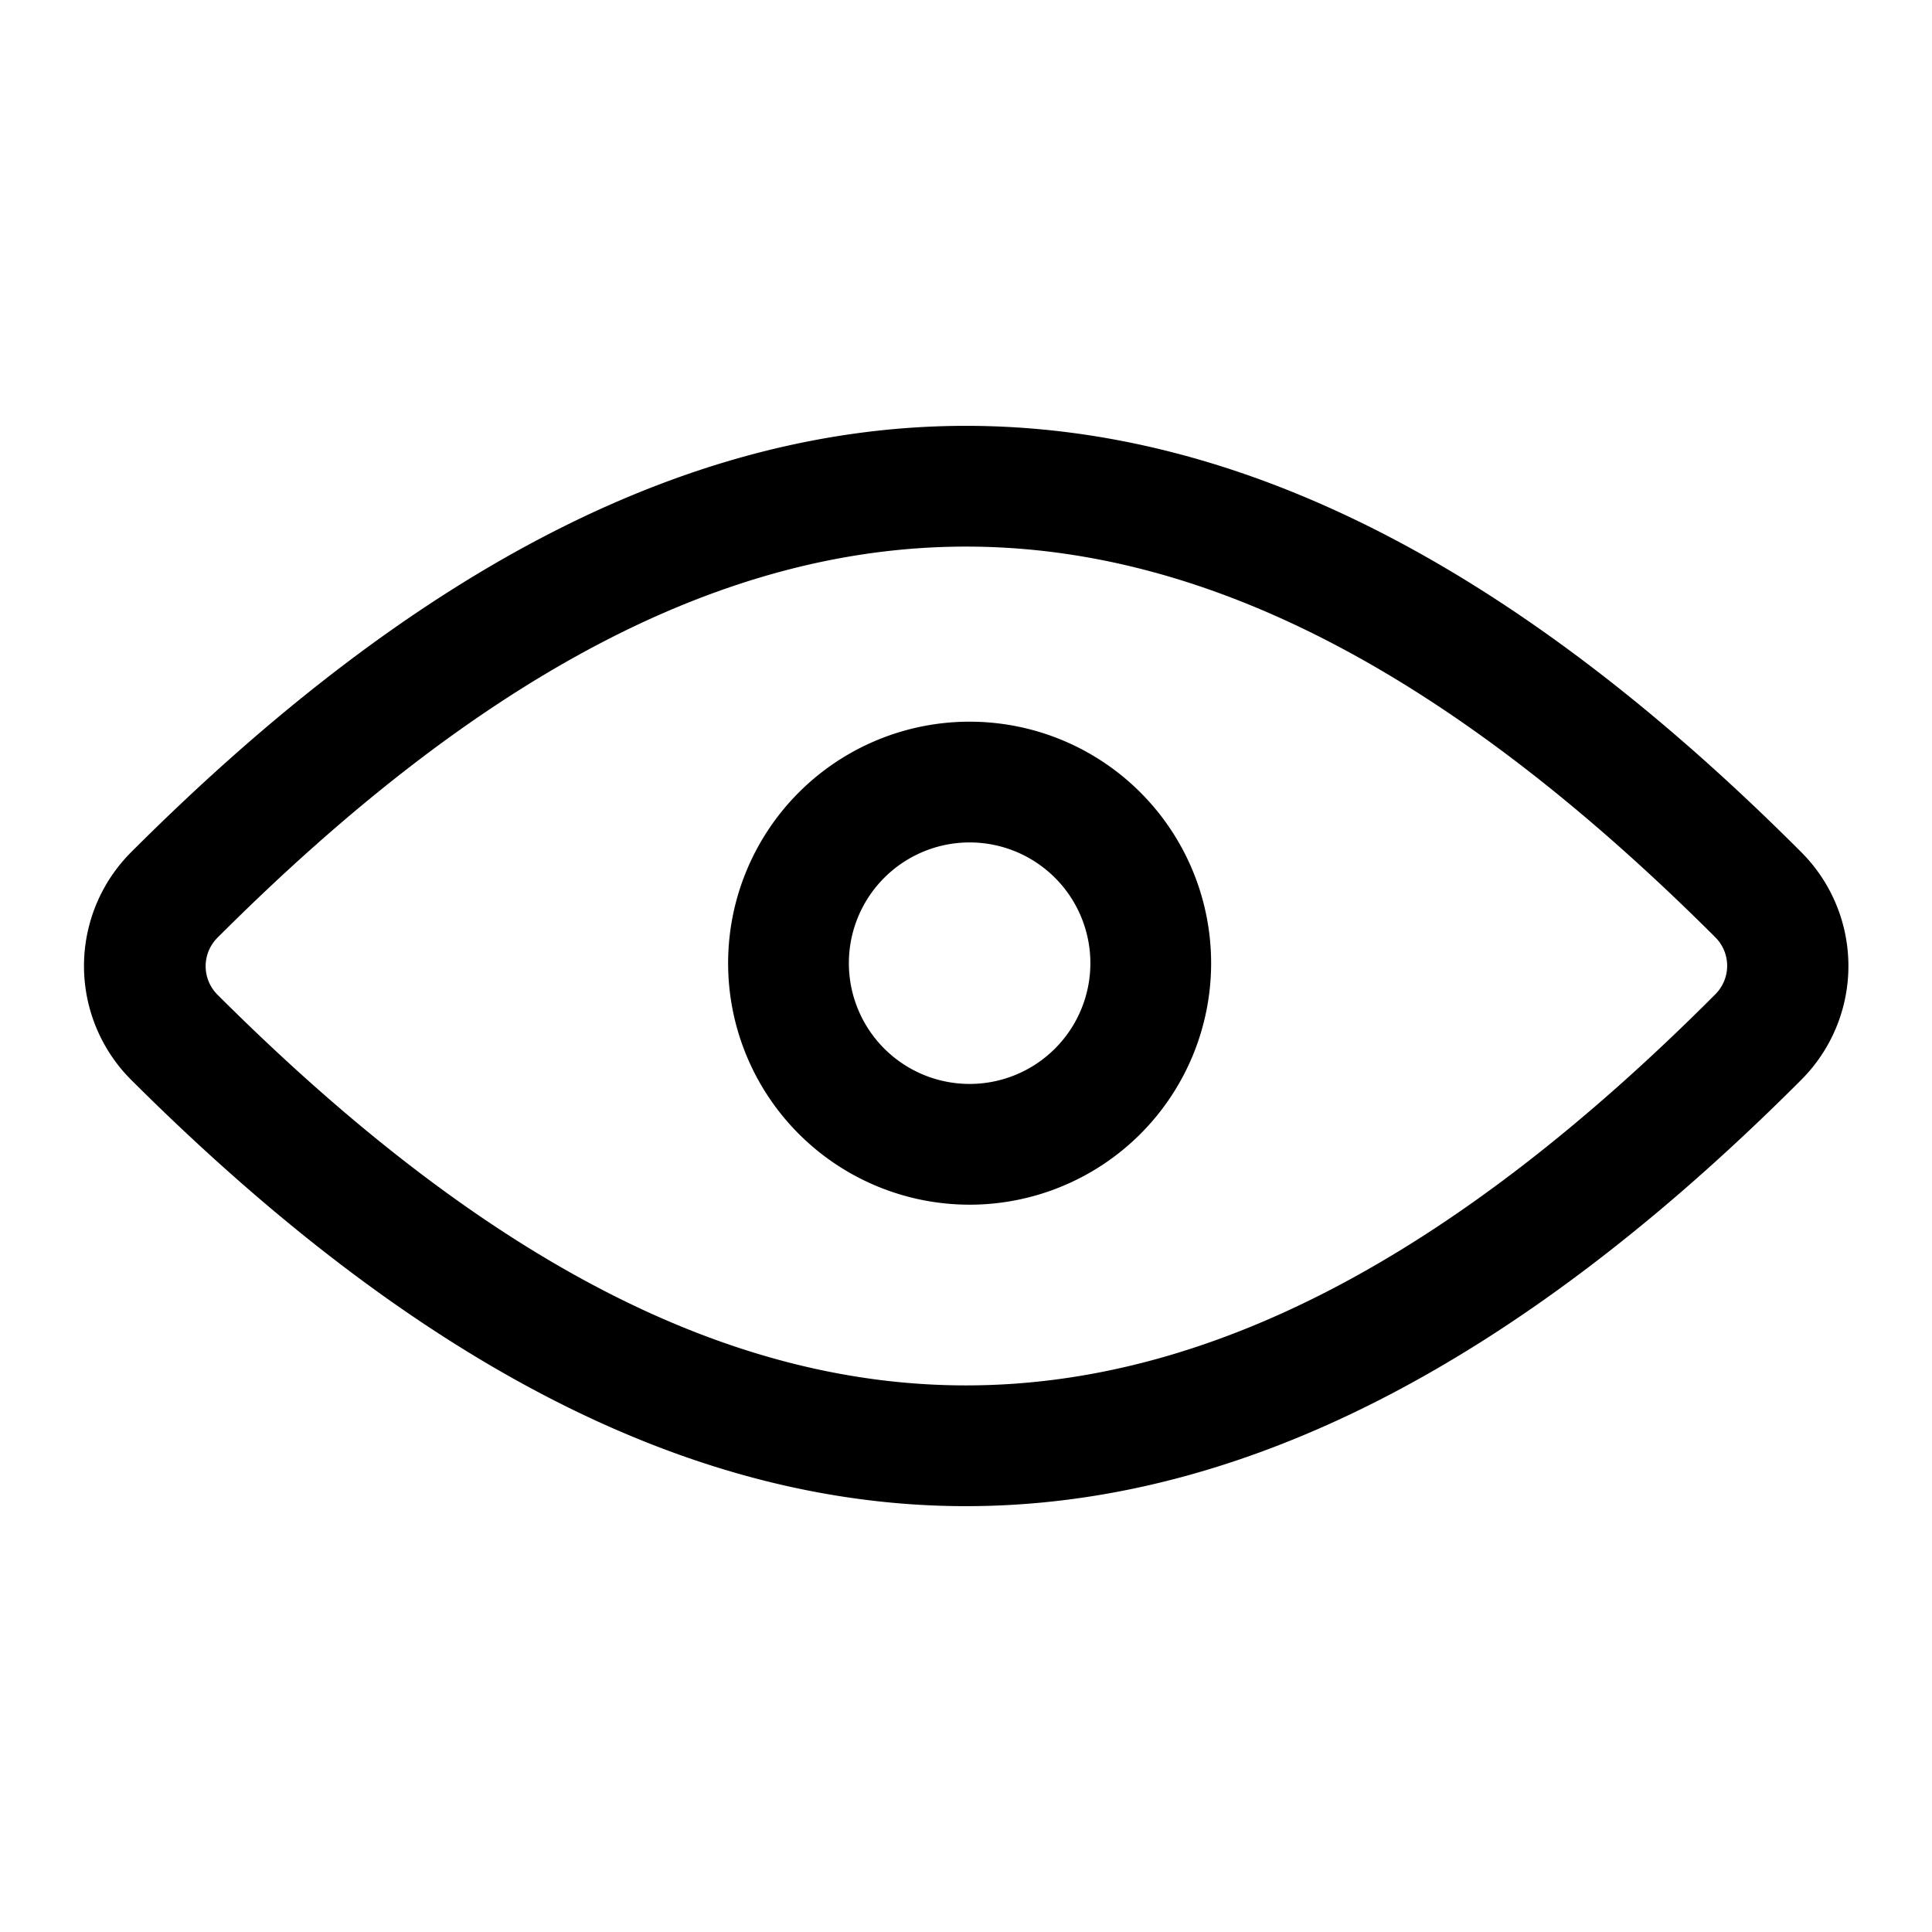 <?xml version="1.0" standalone="no"?><!DOCTYPE svg PUBLIC "-//W3C//DTD SVG 1.1//EN" "http://www.w3.org/Graphics/SVG/1.1/DTD/svg11.dtd"><svg class="icon" width="200px" height="200.00px" viewBox="0 0 1024 1024" version="1.1" xmlns="http://www.w3.org/2000/svg"><path fill="#......" d="M513.92 446.507a64 64 0 1 1-64 64 64 64 0 0 1 64-64m0-64a128 128 0 1 0 128 128 128 128 0 0 0-128-128z"  /><path fill="#......" d="M512 289.707c128 0 257.707 67.84 397.227 207.147a21.333 21.333 0 0 1 0 30.08C770.133 666.453 640 734.293 512 734.293s-257.28-67.84-396.8-207.147a21.333 21.333 0 0 1 0-30.08c139.52-139.52 268.8-207.36 396.8-207.36m0-64c-145.92 0-291.84 75.307-442.453 225.92a85.333 85.333 0 0 0 0 120.747C220.587 722.987 366.507 798.293 512 798.293s292.267-75.307 442.667-225.92a85.333 85.333 0 0 0 0-120.747C804.267 301.013 658.347 225.707 512 225.707z"  /></svg>